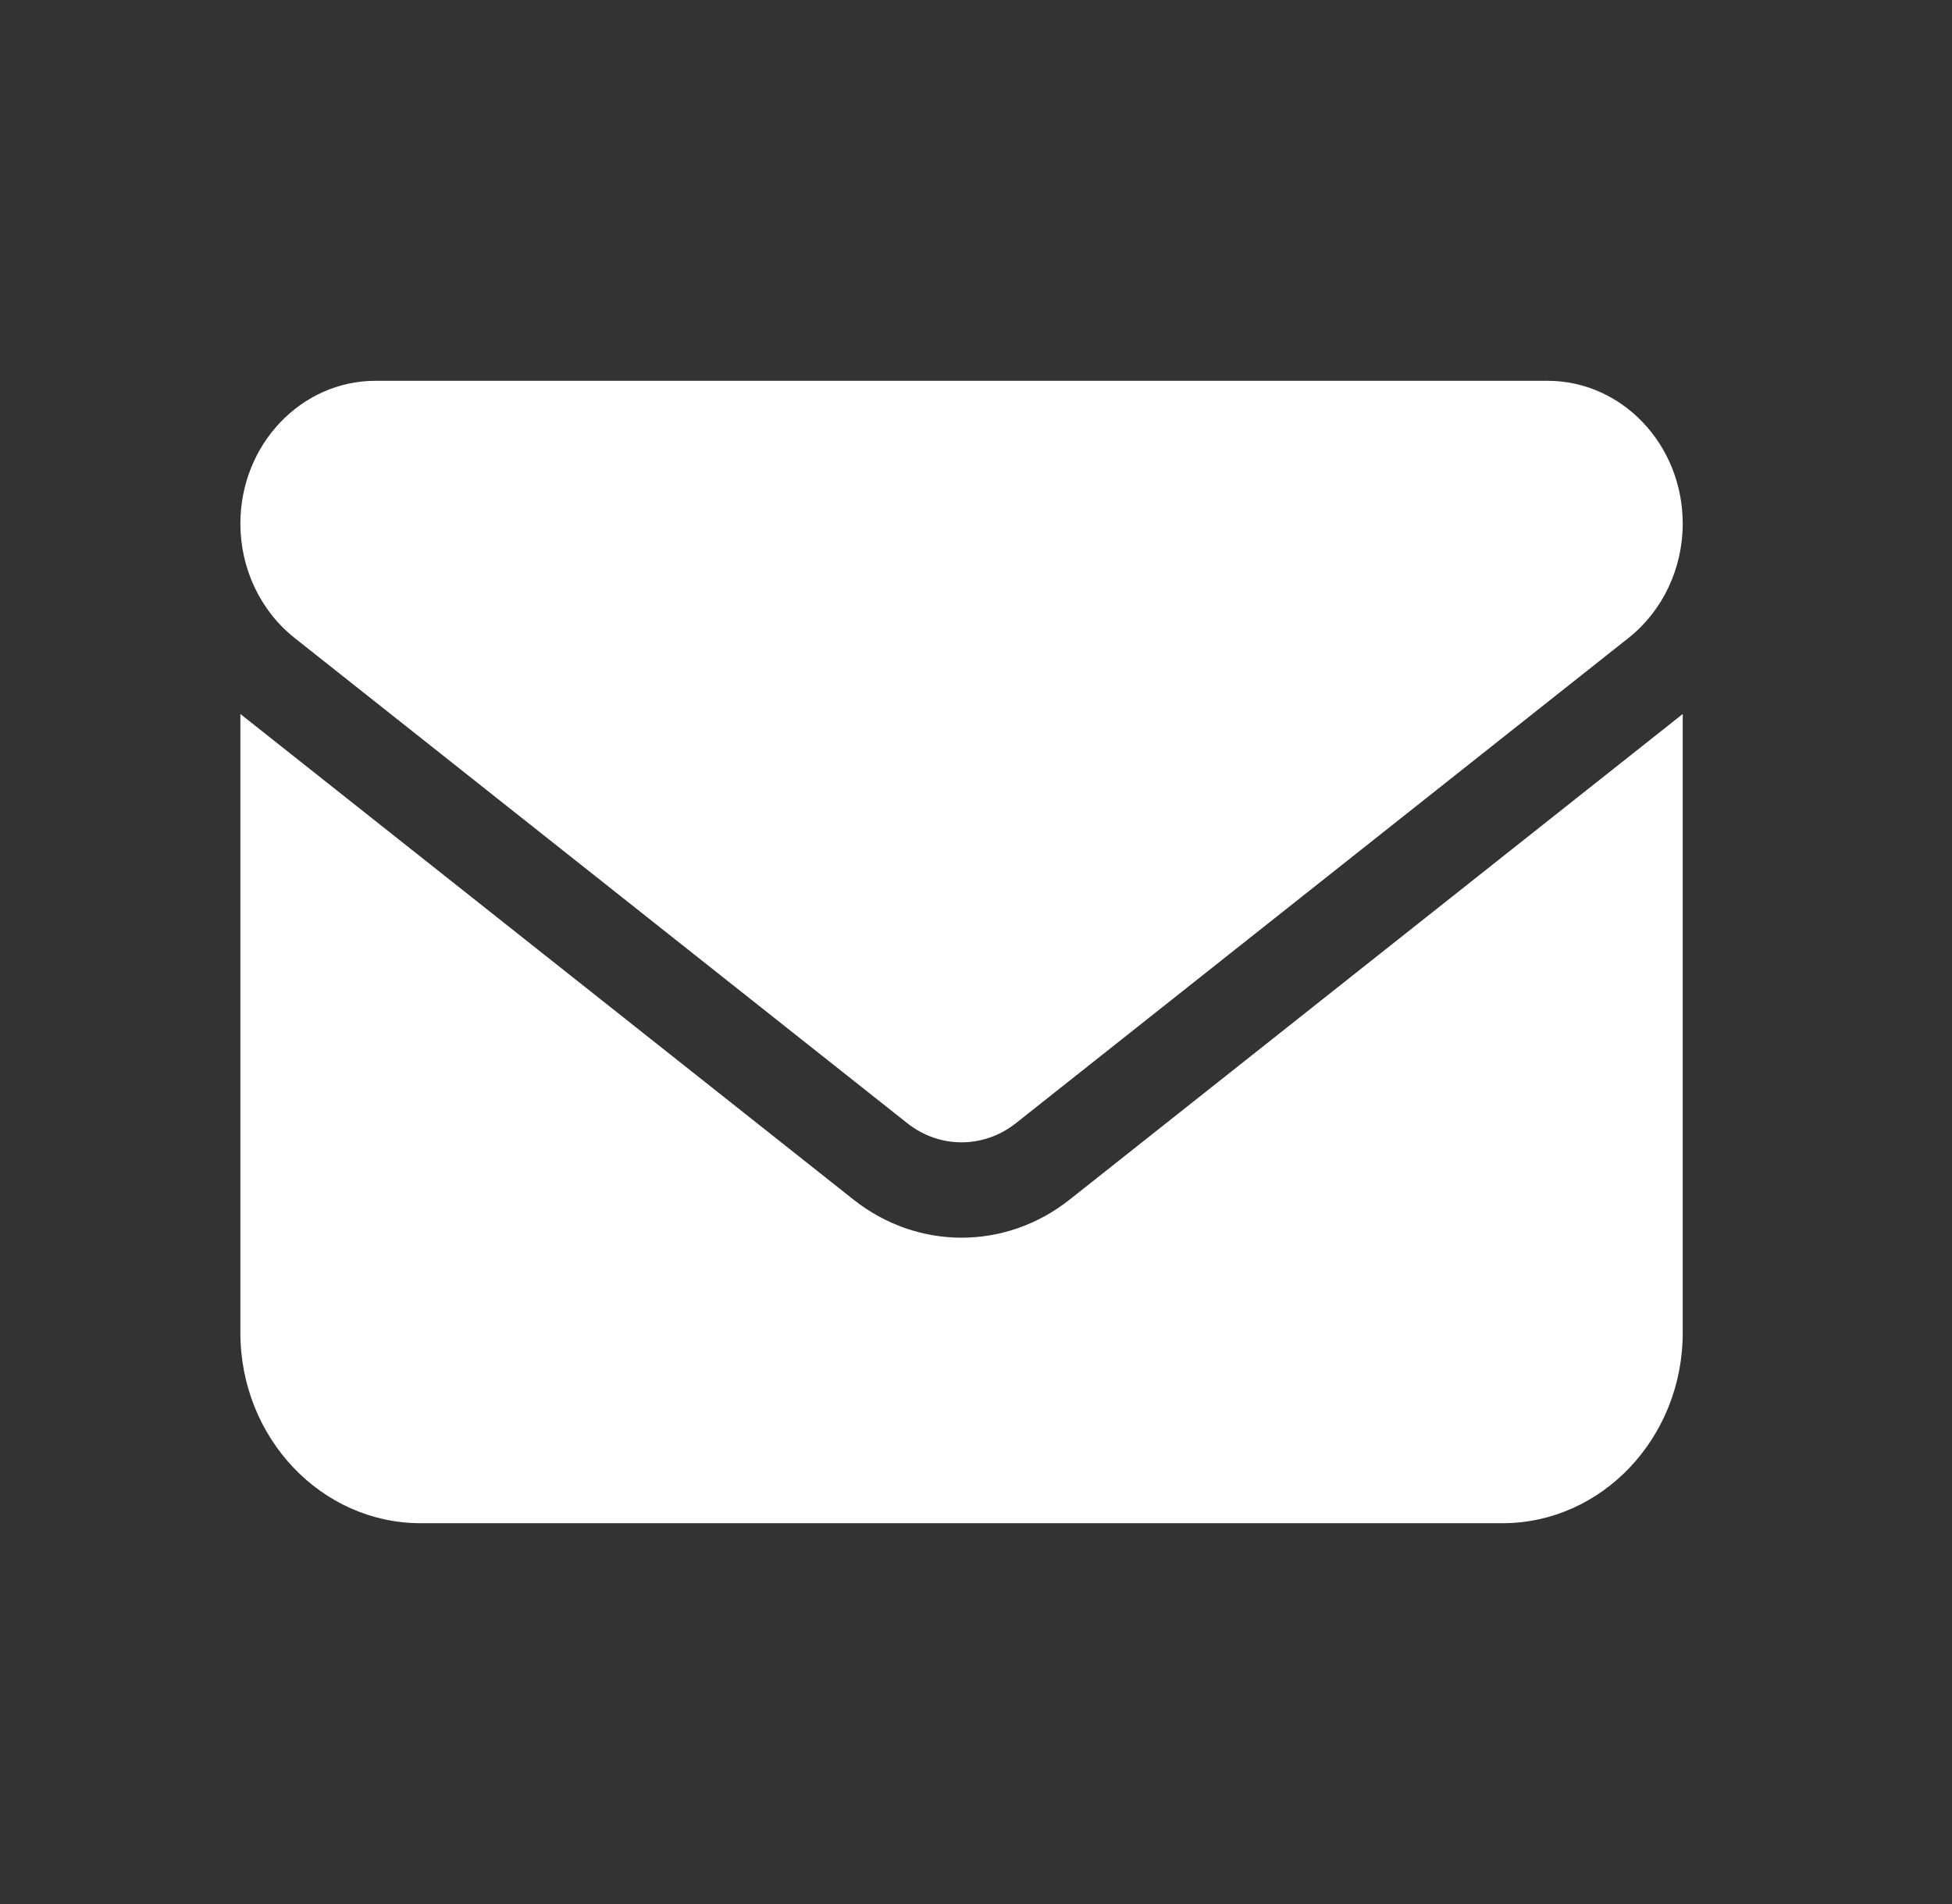 <svg width="41" height="40" viewBox="0 0 41 40" fill="none" xmlns="http://www.w3.org/2000/svg">
<rect x="0" y="0" width="41" height="40" fill="#333333" stroke="none"/>
<path d="M7.889 8C6.321 8 5.049 9.344 5.049 11C5.049 11.944 5.469 12.831 6.185 13.4L19.061 23.6C19.735 24.131 20.658 24.131 21.333 23.6L34.208 13.4C34.924 12.831 35.344 11.944 35.344 11C35.344 9.344 34.072 8 32.504 8H7.889ZM5.049 15V28C5.049 30.206 6.747 32 8.836 32H31.557C33.646 32 35.344 30.206 35.344 28V15L22.469 25.2C21.12 26.269 19.274 26.269 17.925 25.2L5.049 15Z" fill="white"/>
</svg>
